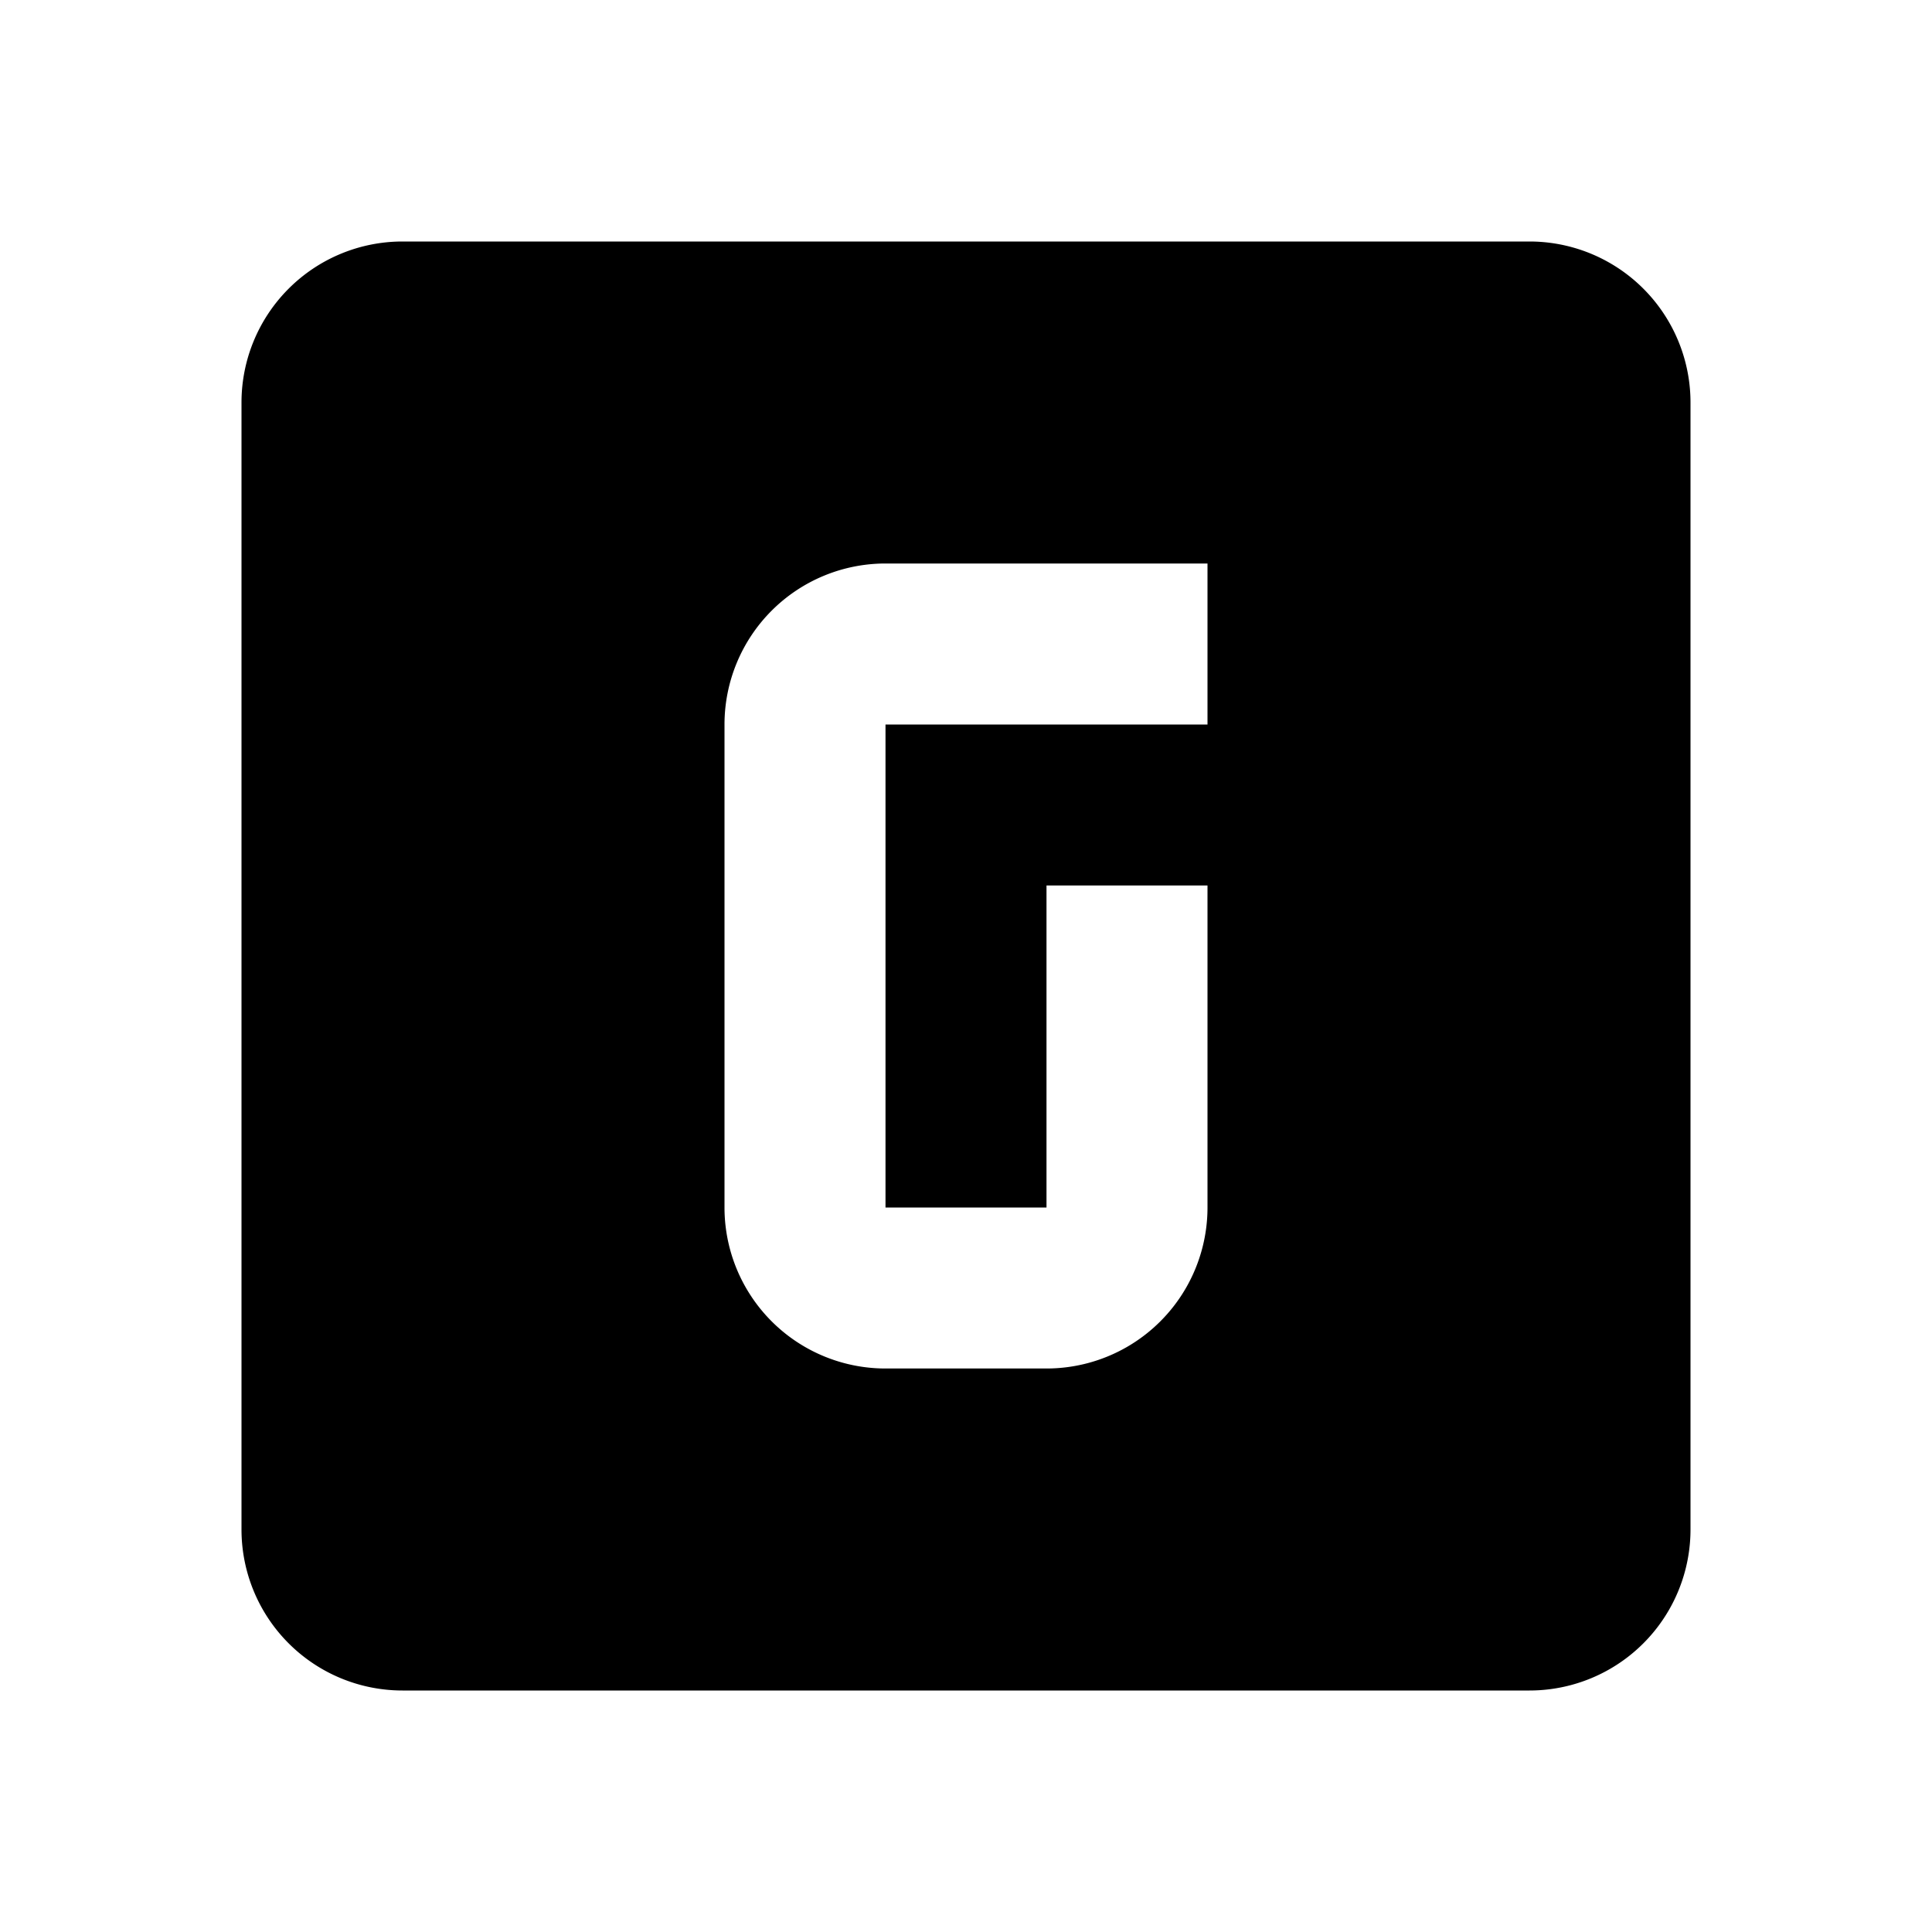 <svg width="24" height="24" viewBox="0 0 24 24"><path d="M11,7A2,2 0 0,0 9,9V15A2,2 0 0,0 11,17H13A2,2 0 0,0 15,15V11H13V15H11V9H15V7H11M5,3H19A2,2 0 0,1 21,5V19A2,2 0 0,1 19,21H5A2,2 0 0,1 3,19V5A2,2 0 0,1 5,3Z" /></svg>